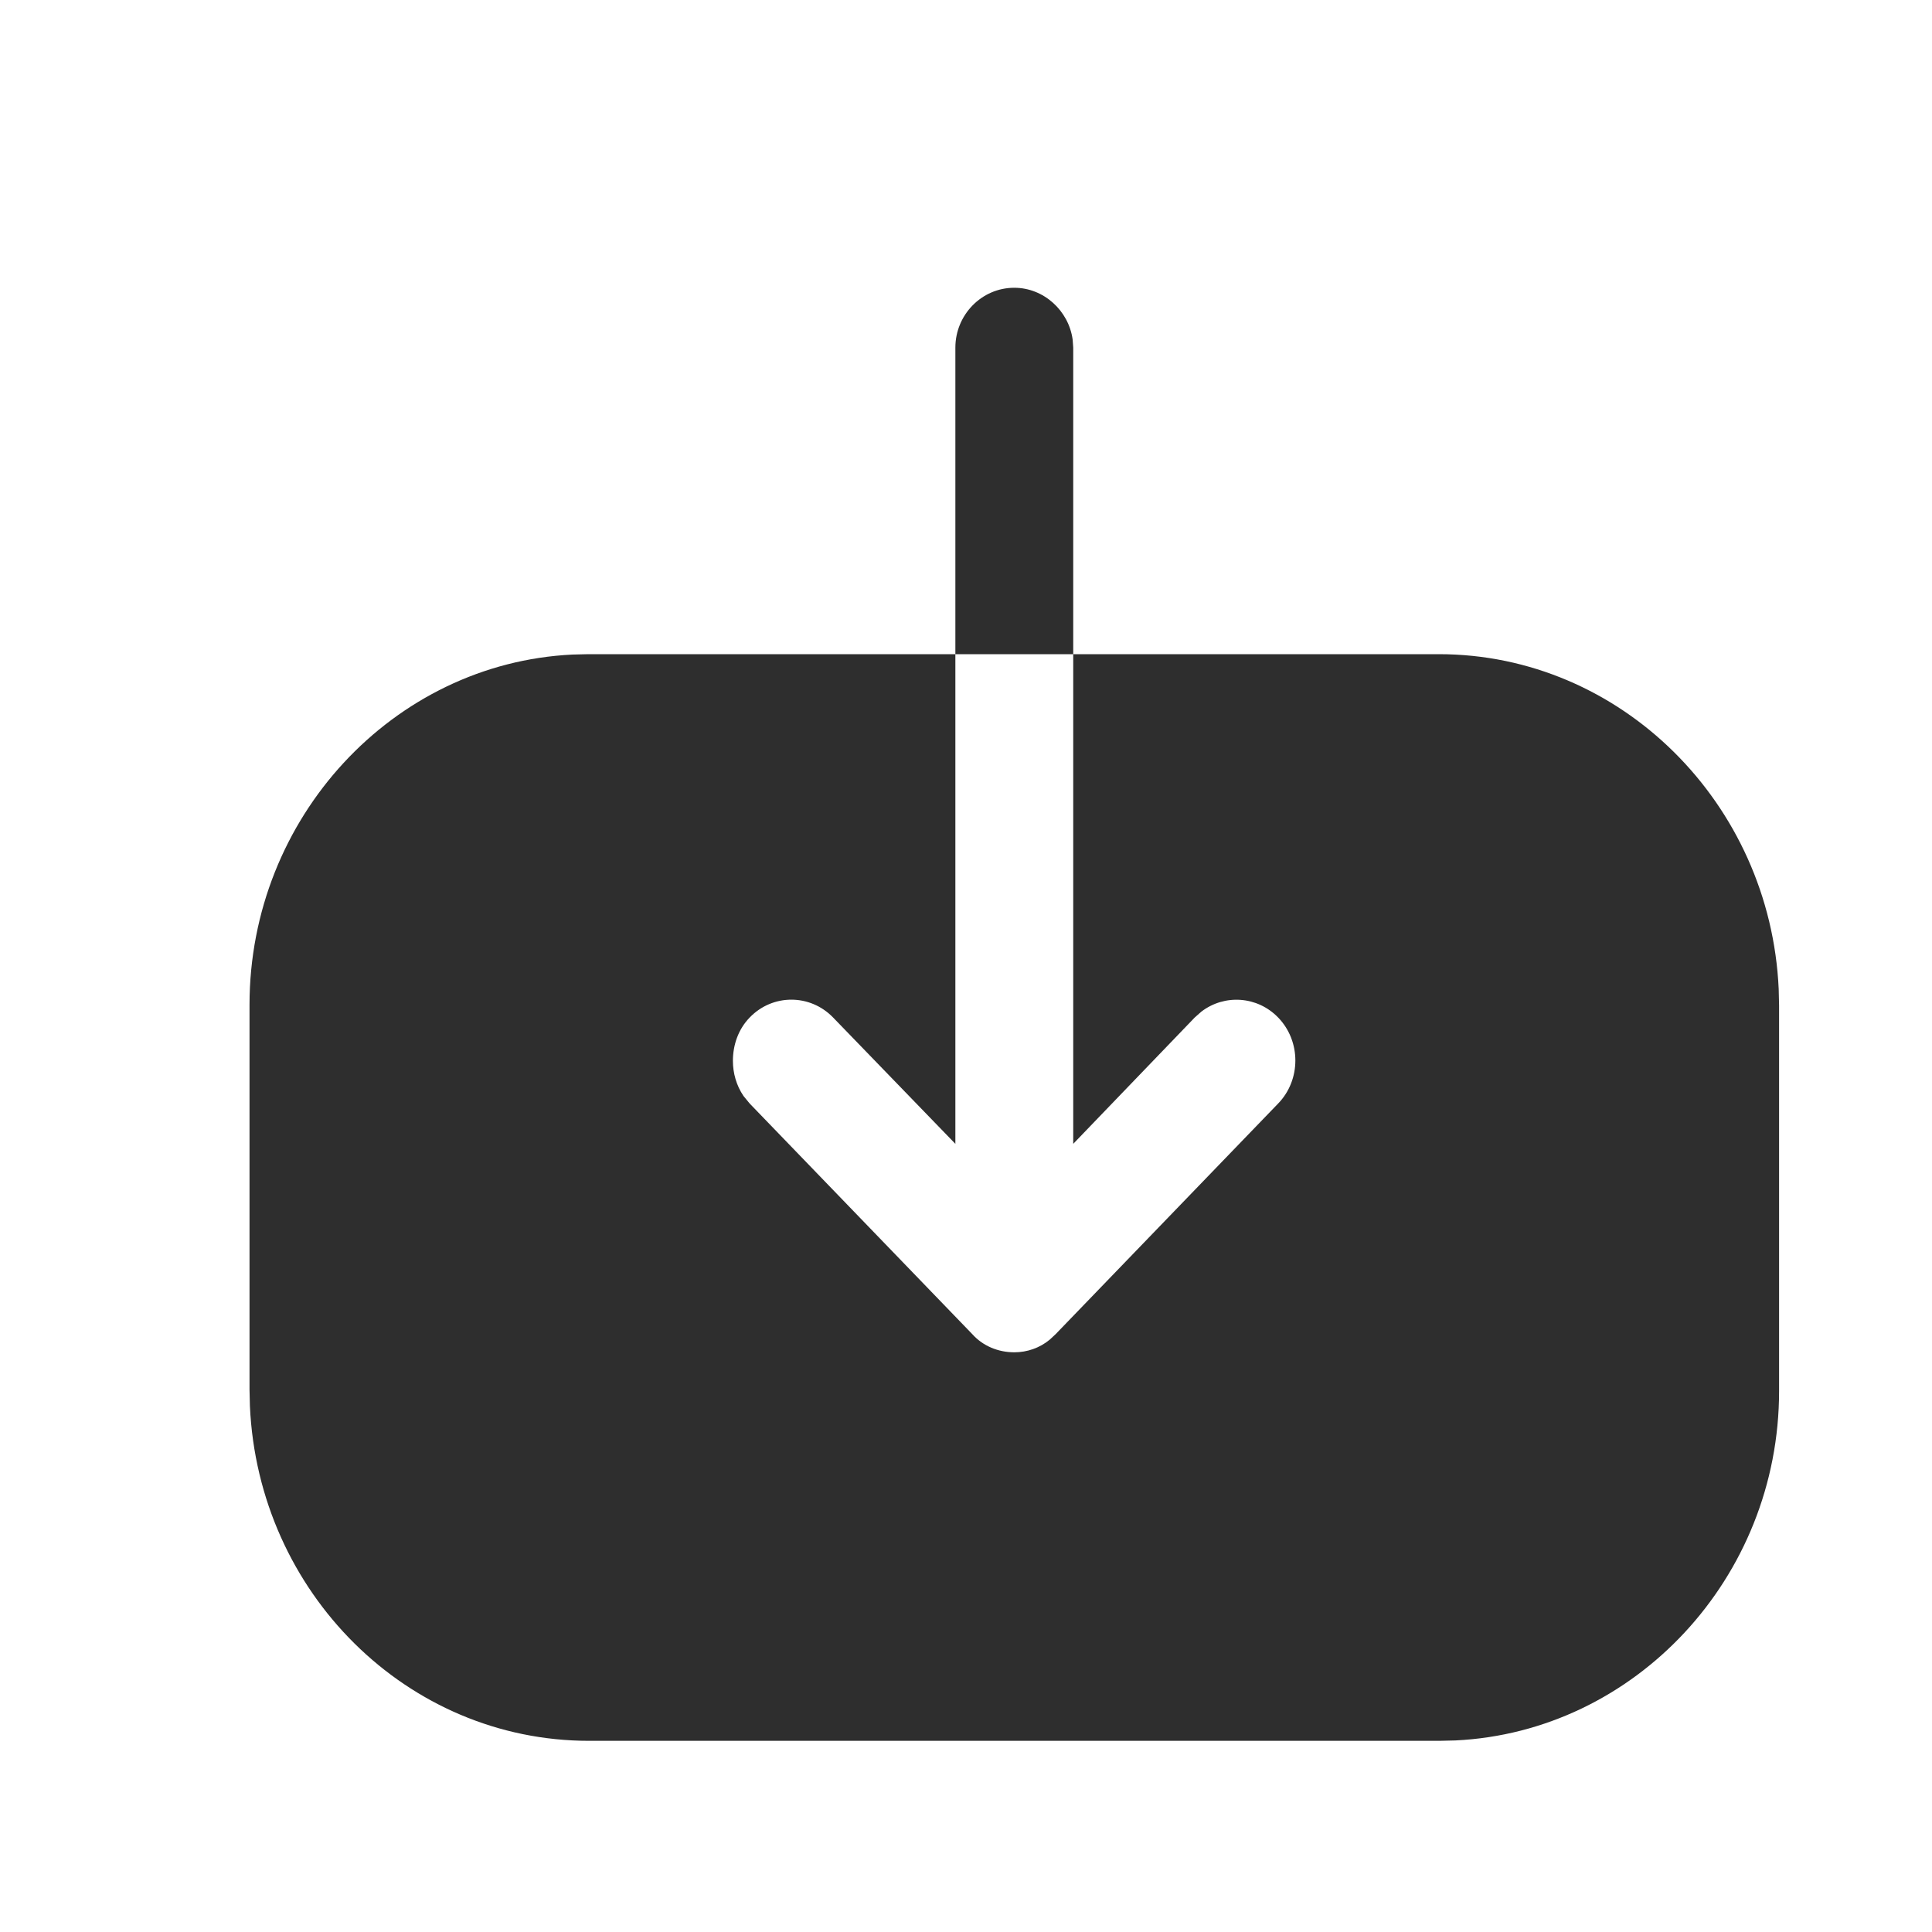<svg width="20" height="20" viewBox="0 0 20 20" fill="none" xmlns="http://www.w3.org/2000/svg">
<path d="M9.89 6.772V3.598C9.89 3.261 10.16 2.979 10.5 2.979C10.805 2.979 11.063 3.216 11.104 3.515L11.11 3.598V6.772L14.894 6.772C16.778 6.772 18.326 8.315 18.413 10.239L18.417 10.41V14.4C18.417 16.337 16.922 17.928 15.066 18.017L14.902 18.021H6.098C4.214 18.021 2.674 16.486 2.587 14.555L2.583 14.383L2.583 10.402C2.583 8.464 4.07 6.866 5.926 6.776L6.09 6.772H9.89V11.841L8.624 10.533C8.386 10.287 7.998 10.287 7.761 10.533C7.642 10.655 7.587 10.819 7.587 10.982C7.587 11.107 7.622 11.236 7.697 11.346L7.761 11.424L10.065 13.811C10.175 13.934 10.334 13.999 10.5 13.999C10.632 13.999 10.764 13.954 10.868 13.867L10.928 13.811L13.231 11.424C13.469 11.179 13.469 10.778 13.231 10.533C13.015 10.31 12.675 10.29 12.437 10.472L12.368 10.533L11.11 11.841V6.772L9.89 6.772Z" fill="#2E2E2E"/>
</svg>
